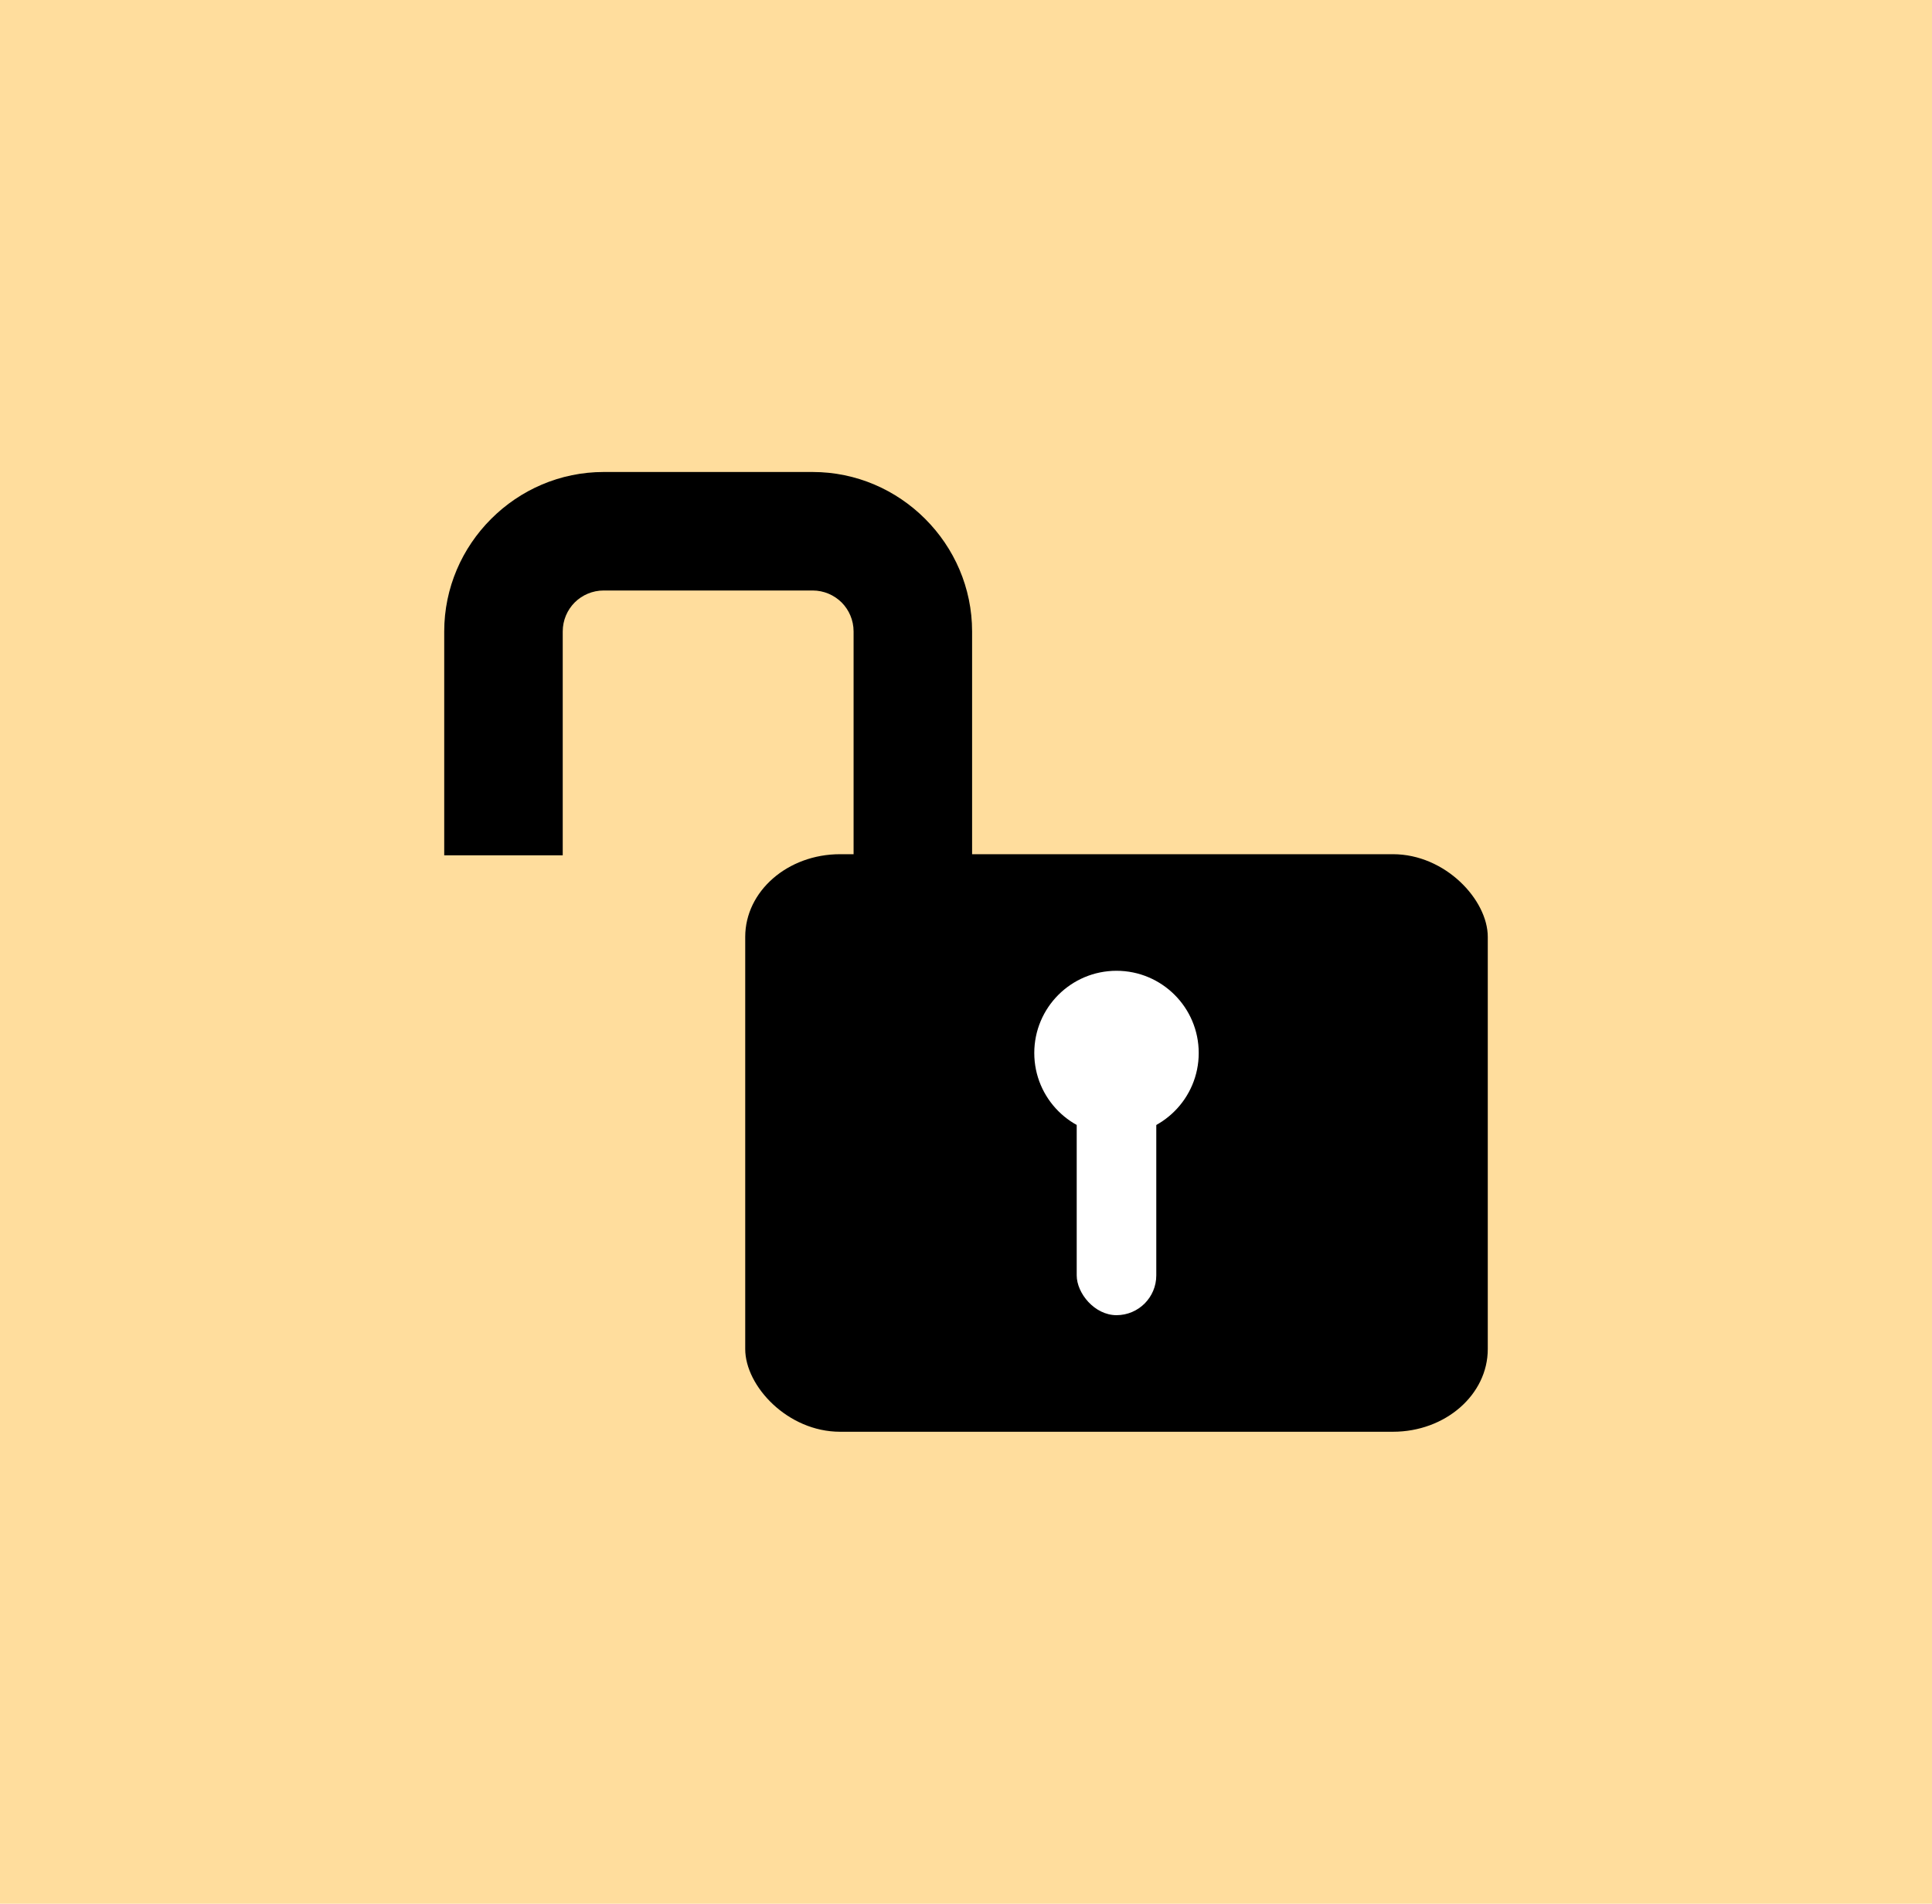 <?xml version="1.0" encoding="UTF-8"?>
<!DOCTYPE svg PUBLIC "-//W3C//DTD SVG 1.1//EN" "http://www.w3.org/Graphics/SVG/1.1/DTD/svg11.dtd">
<!-- Creator: CorelDRAW 2021 (64-Bit) -->
<svg xmlns="http://www.w3.org/2000/svg" xml:space="preserve" width="106.986mm" height="105.431mm" version="1.1" style="shape-rendering:geometricPrecision; text-rendering:geometricPrecision; image-rendering:optimizeQuality; fill-rule:evenodd; clip-rule:evenodd"
viewBox="0 0 1589.31 1566.2"
 xmlns:xlink="http://www.w3.org/1999/xlink"
 xmlns:xodm="http://www.corel.com/coreldraw/odm/2003">
 <defs>
  <style type="text/css">
   <![CDATA[
    .fil2 {fill:black}
    .fil3 {fill:white}
    .fil1 {fill:black;fill-rule:nonzero}
    .fil0 {fill:url(#id0)}
   ]]>
  </style>
  <linearGradient id="id0" gradientUnits="userSpaceOnUse" x1="-0" y1="783.1" x2="1589.31" y2="783.1">
   <stop offset="0" style="stop-opacity:1; stop-color:#FFDD9D"/>
   <stop offset="1" style="stop-opacity:1; stop-color:#FFDD9D"/>
  </linearGradient>
 </defs>
 <g id="Layer_x0020_1">
  <rect class="fil0" x="0" width="1589.31" height="1566.2"/>
  <g id="_2457378085232">
   <path class="fil1" d="M668.46 388.3l-171.83 0c-36,0 -68.75,14.75 -92.51,38.5l-0.19 0.19c-23.75,23.76 -38.5,56.52 -38.5,92.51l0 184.15 97.49 0 0 -184.15c0,-9.31 3.76,-17.75 9.84,-23.87 6.11,-6.07 14.58,-9.84 23.88,-9.84l171.83 0c9.31,0 17.75,3.76 23.88,9.84 6.08,6.12 9.84,14.57 9.84,23.87l0 260.14 97.49 0 0 -260.14c0,-36 -14.76,-68.75 -38.5,-92.51l-0.19 -0.19c-23.76,-23.75 -56.51,-38.5 -92.51,-38.5z"/>
   <rect class="fil2" x="613.04" y="702.75" width="610.84" height="475.15" rx="78" ry="68.02"/>
   <g>
    <circle class="fil3" cx="918.46" cy="866.3" r="67.64"/>
    <rect class="fil3" x="885.73" y="872.52" width="65.46" height="209.47" rx="32.73" ry="32.73"/>
   </g>
  </g>
 </g>
</svg>
